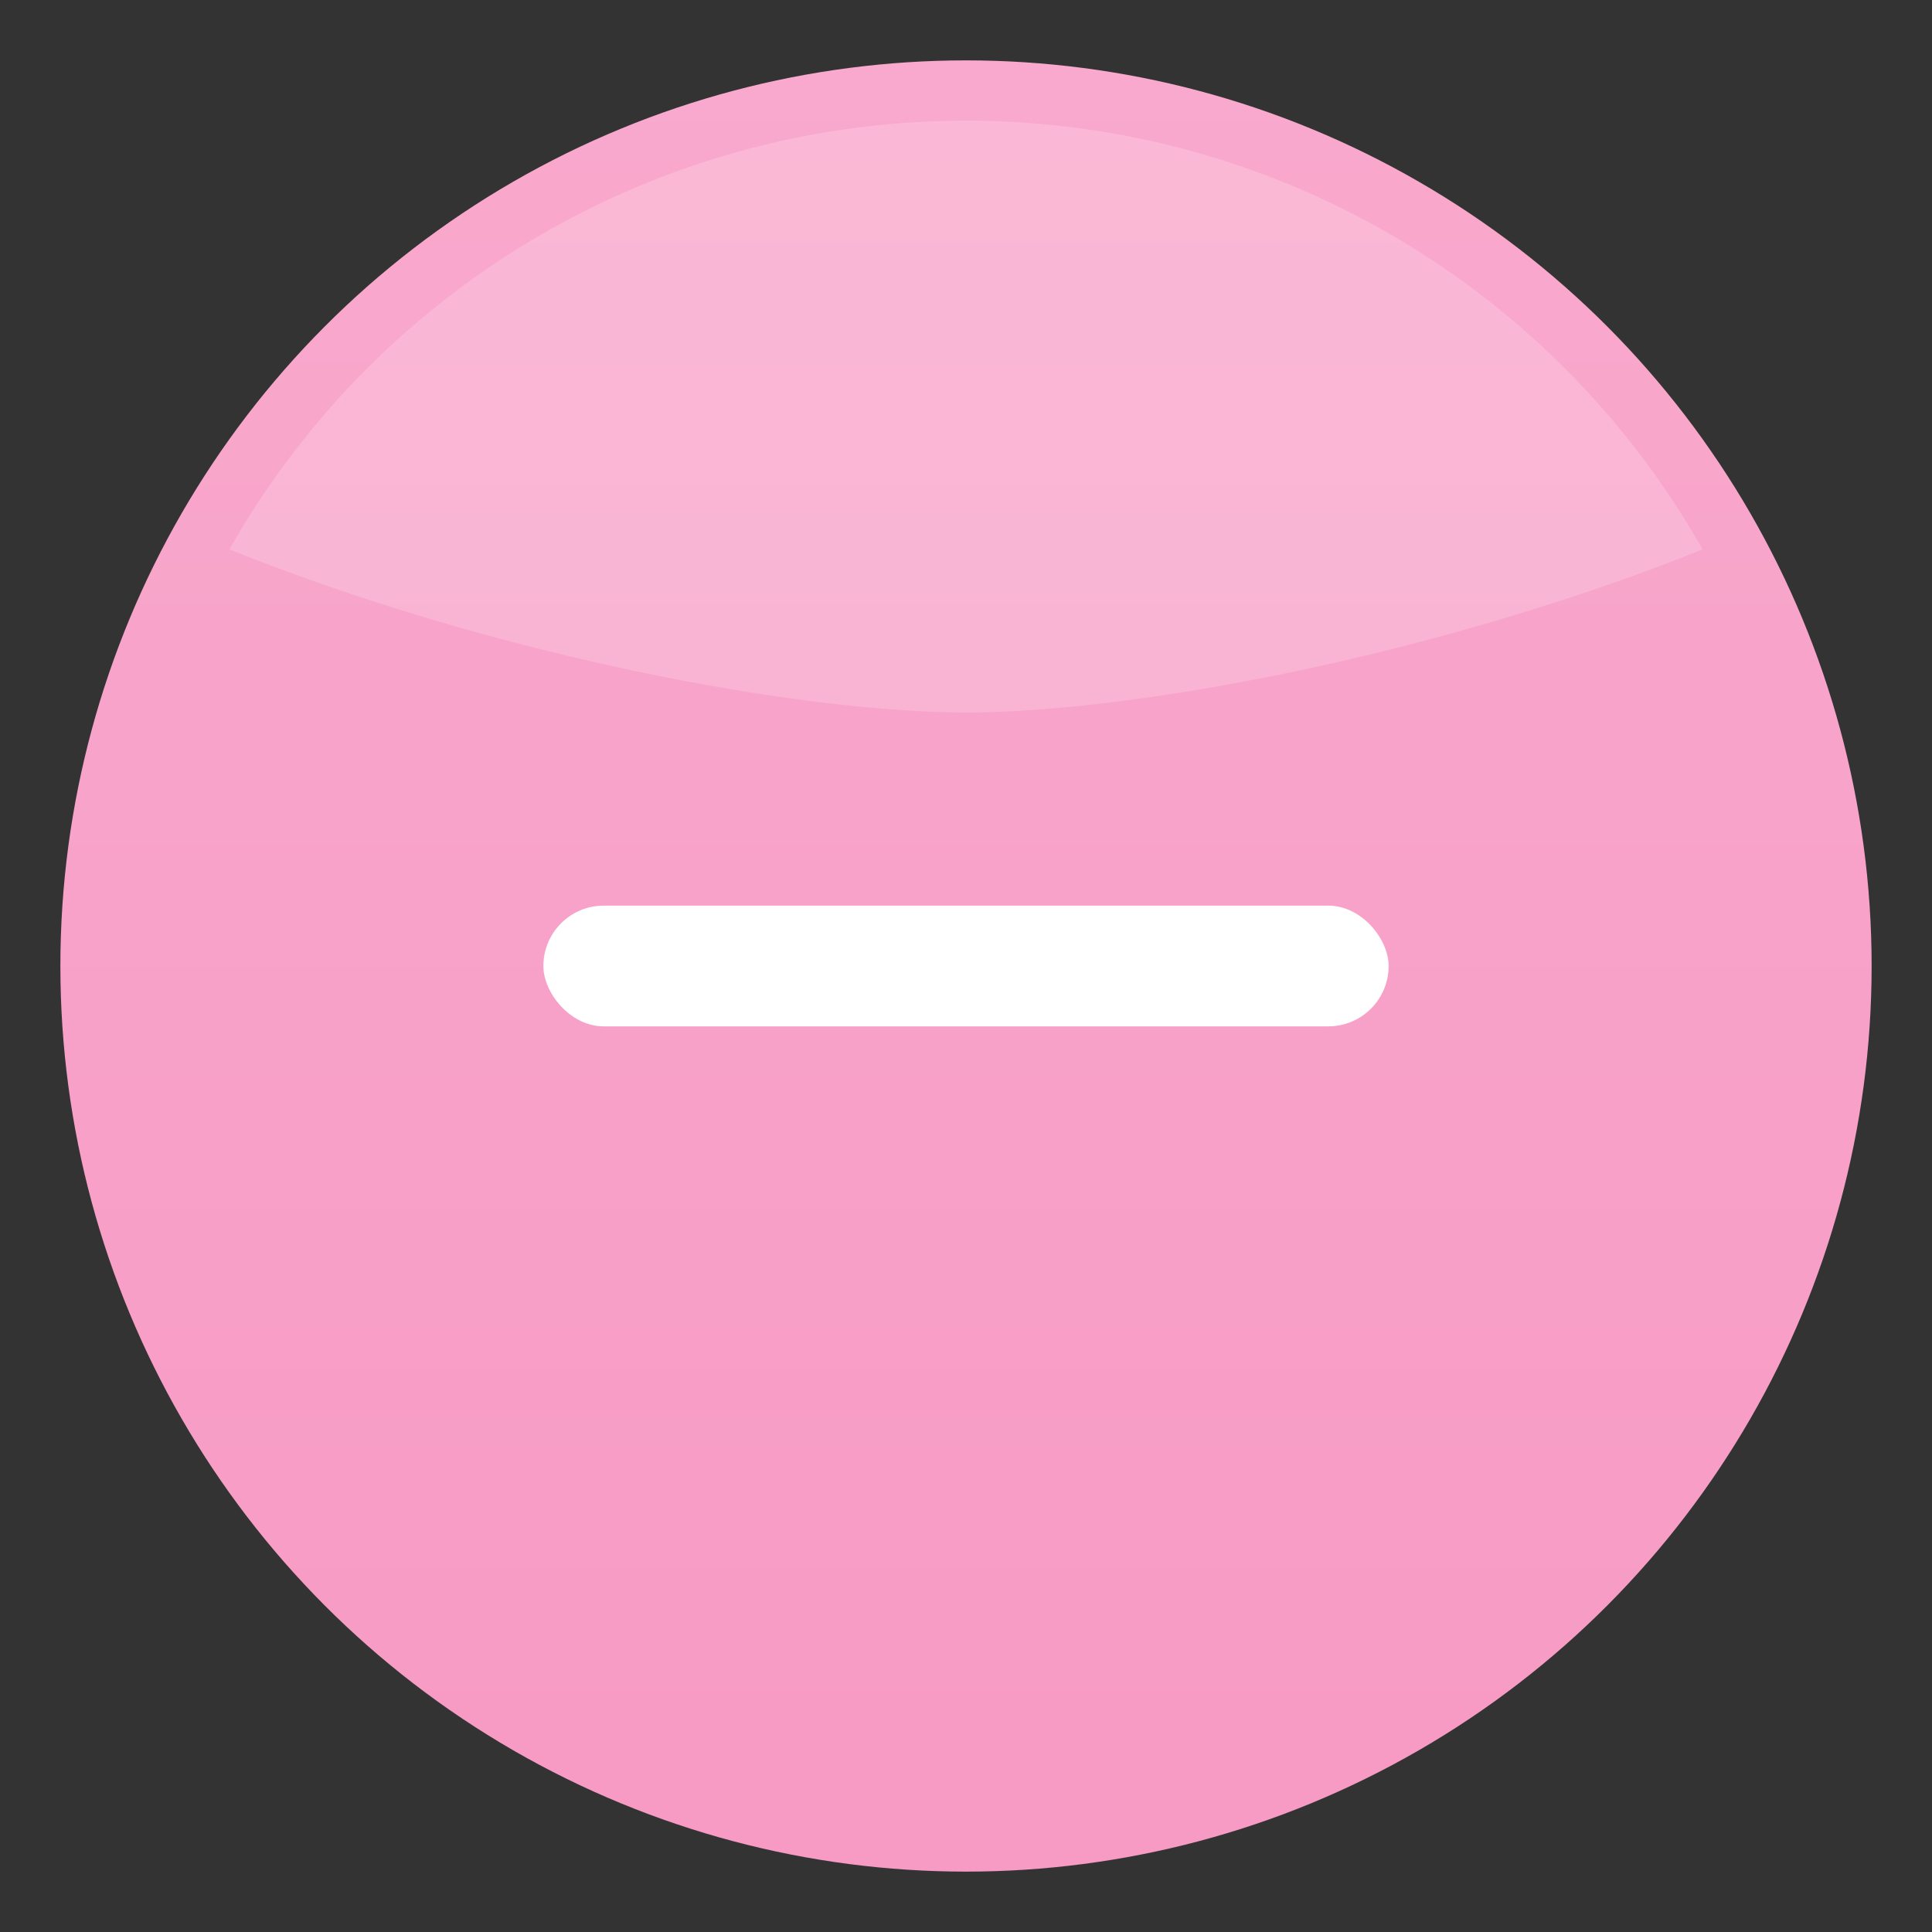 <svg width="32" height="32" viewBox="0 0 32 32" role="img" aria-label="Remove" xmlns="http://www.w3.org/2000/svg">
  <rect x="0" y="0" width="32" height="32" fill="#333333" stroke="none"/>
  <title>Remove</title>
  <defs>
    <linearGradient id="gPink" x1="0" y1="0" x2="0" y2="1">
      <stop offset="0%" stop-color="#f9a9cd"/>
      <stop offset="100%" stop-color="#f79ac4"/>
    </linearGradient>
  </defs>
  <circle cx="16" cy="16" r="15" fill="url(#gPink)"/>
  <!-- subtle top highlight -->
  <path d="M16 2a14 14 0 0 0-12.2 7.1c4.5 1.8 9.5 2.7 12.2 2.7s7.7-.9 12.2-2.7A14 14 0 0 0 16 2z" fill="#ffffff" opacity=".18"/>
  <rect x="9" y="15" width="14" height="2" rx="1" fill="#ffffff"/>
</svg>